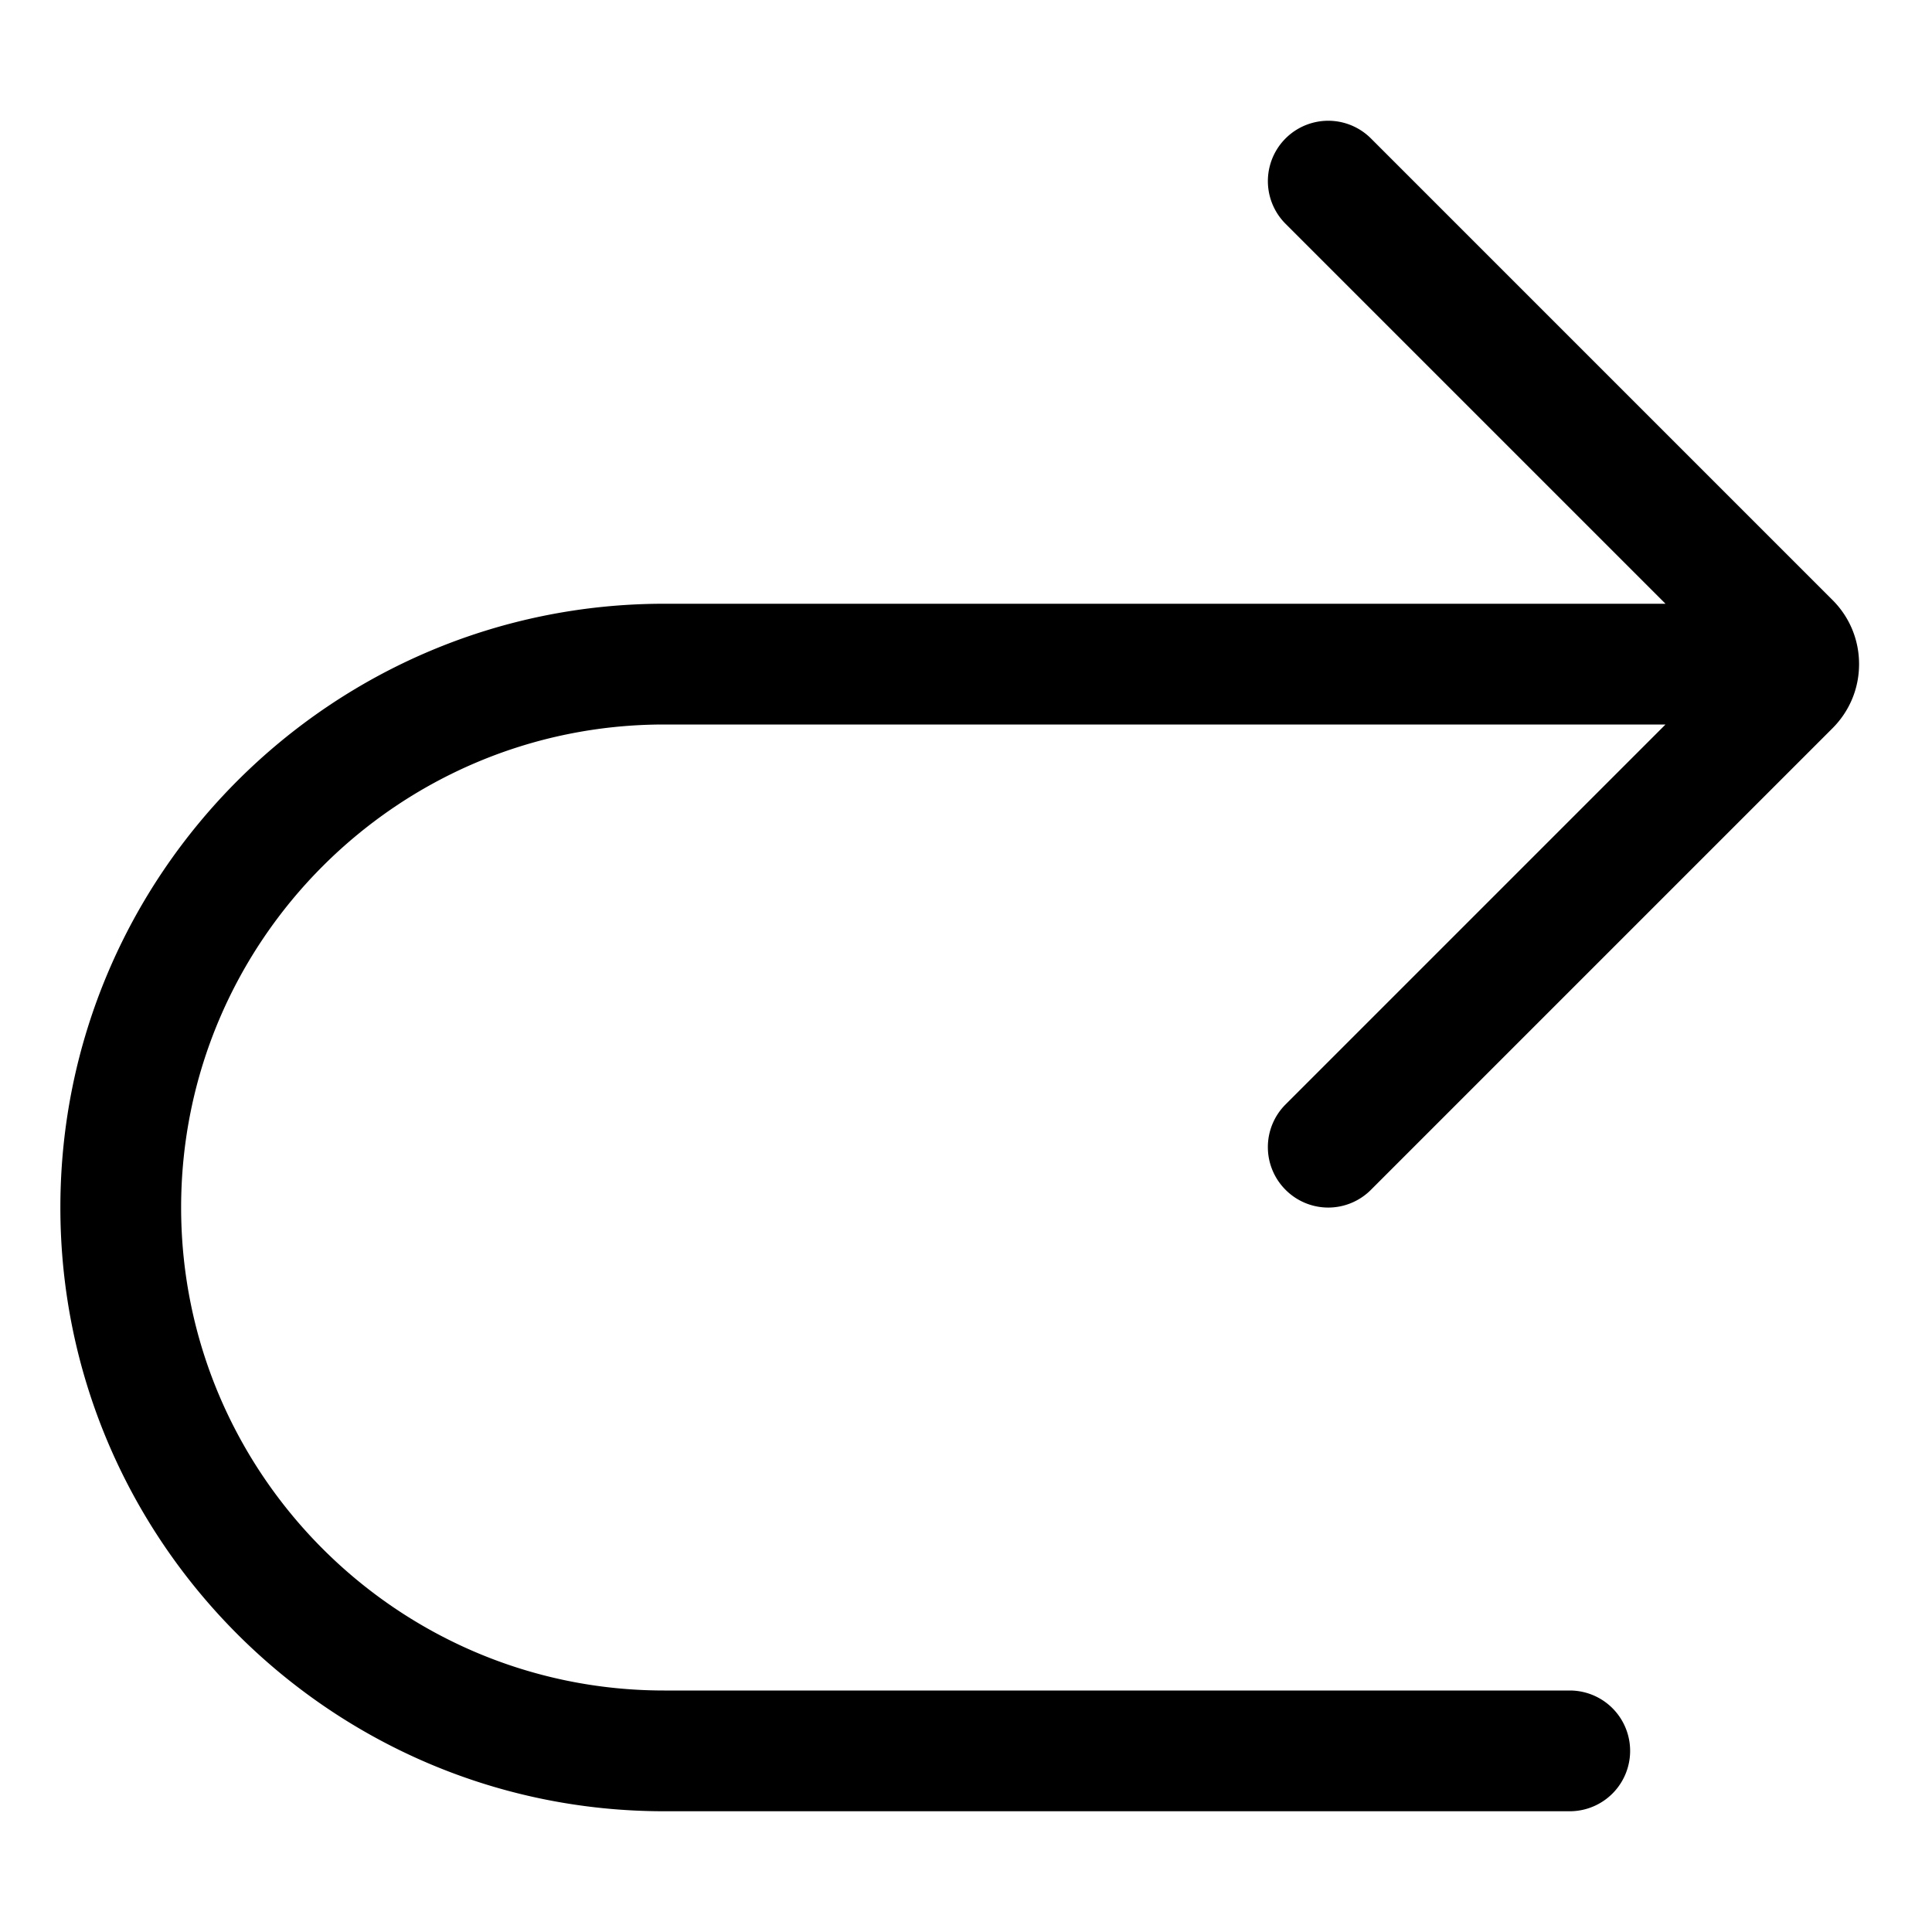 <svg xmlns="http://www.w3.org/2000/svg" viewBox="0 0 32 32">
  <path d="M21.293 18.293 27.586 12H11c-4.411 0-8 3.589-8 8s3.589 8 8 8h15a1 1 0 0 1 0 2H11C5.486 30 1 25.514 1 20s4.486-10 10-10h16.586l-6.293-6.293a.999.999 0 1 1 1.414-1.414l7.646 7.646c.283.283.439.66.439 1.061s-.156.777-.439 1.061l-7.646 7.646a.997.997 0 0 1-1.414 0 .999.999 0 0 1 0-1.414Z"/>
</svg>
